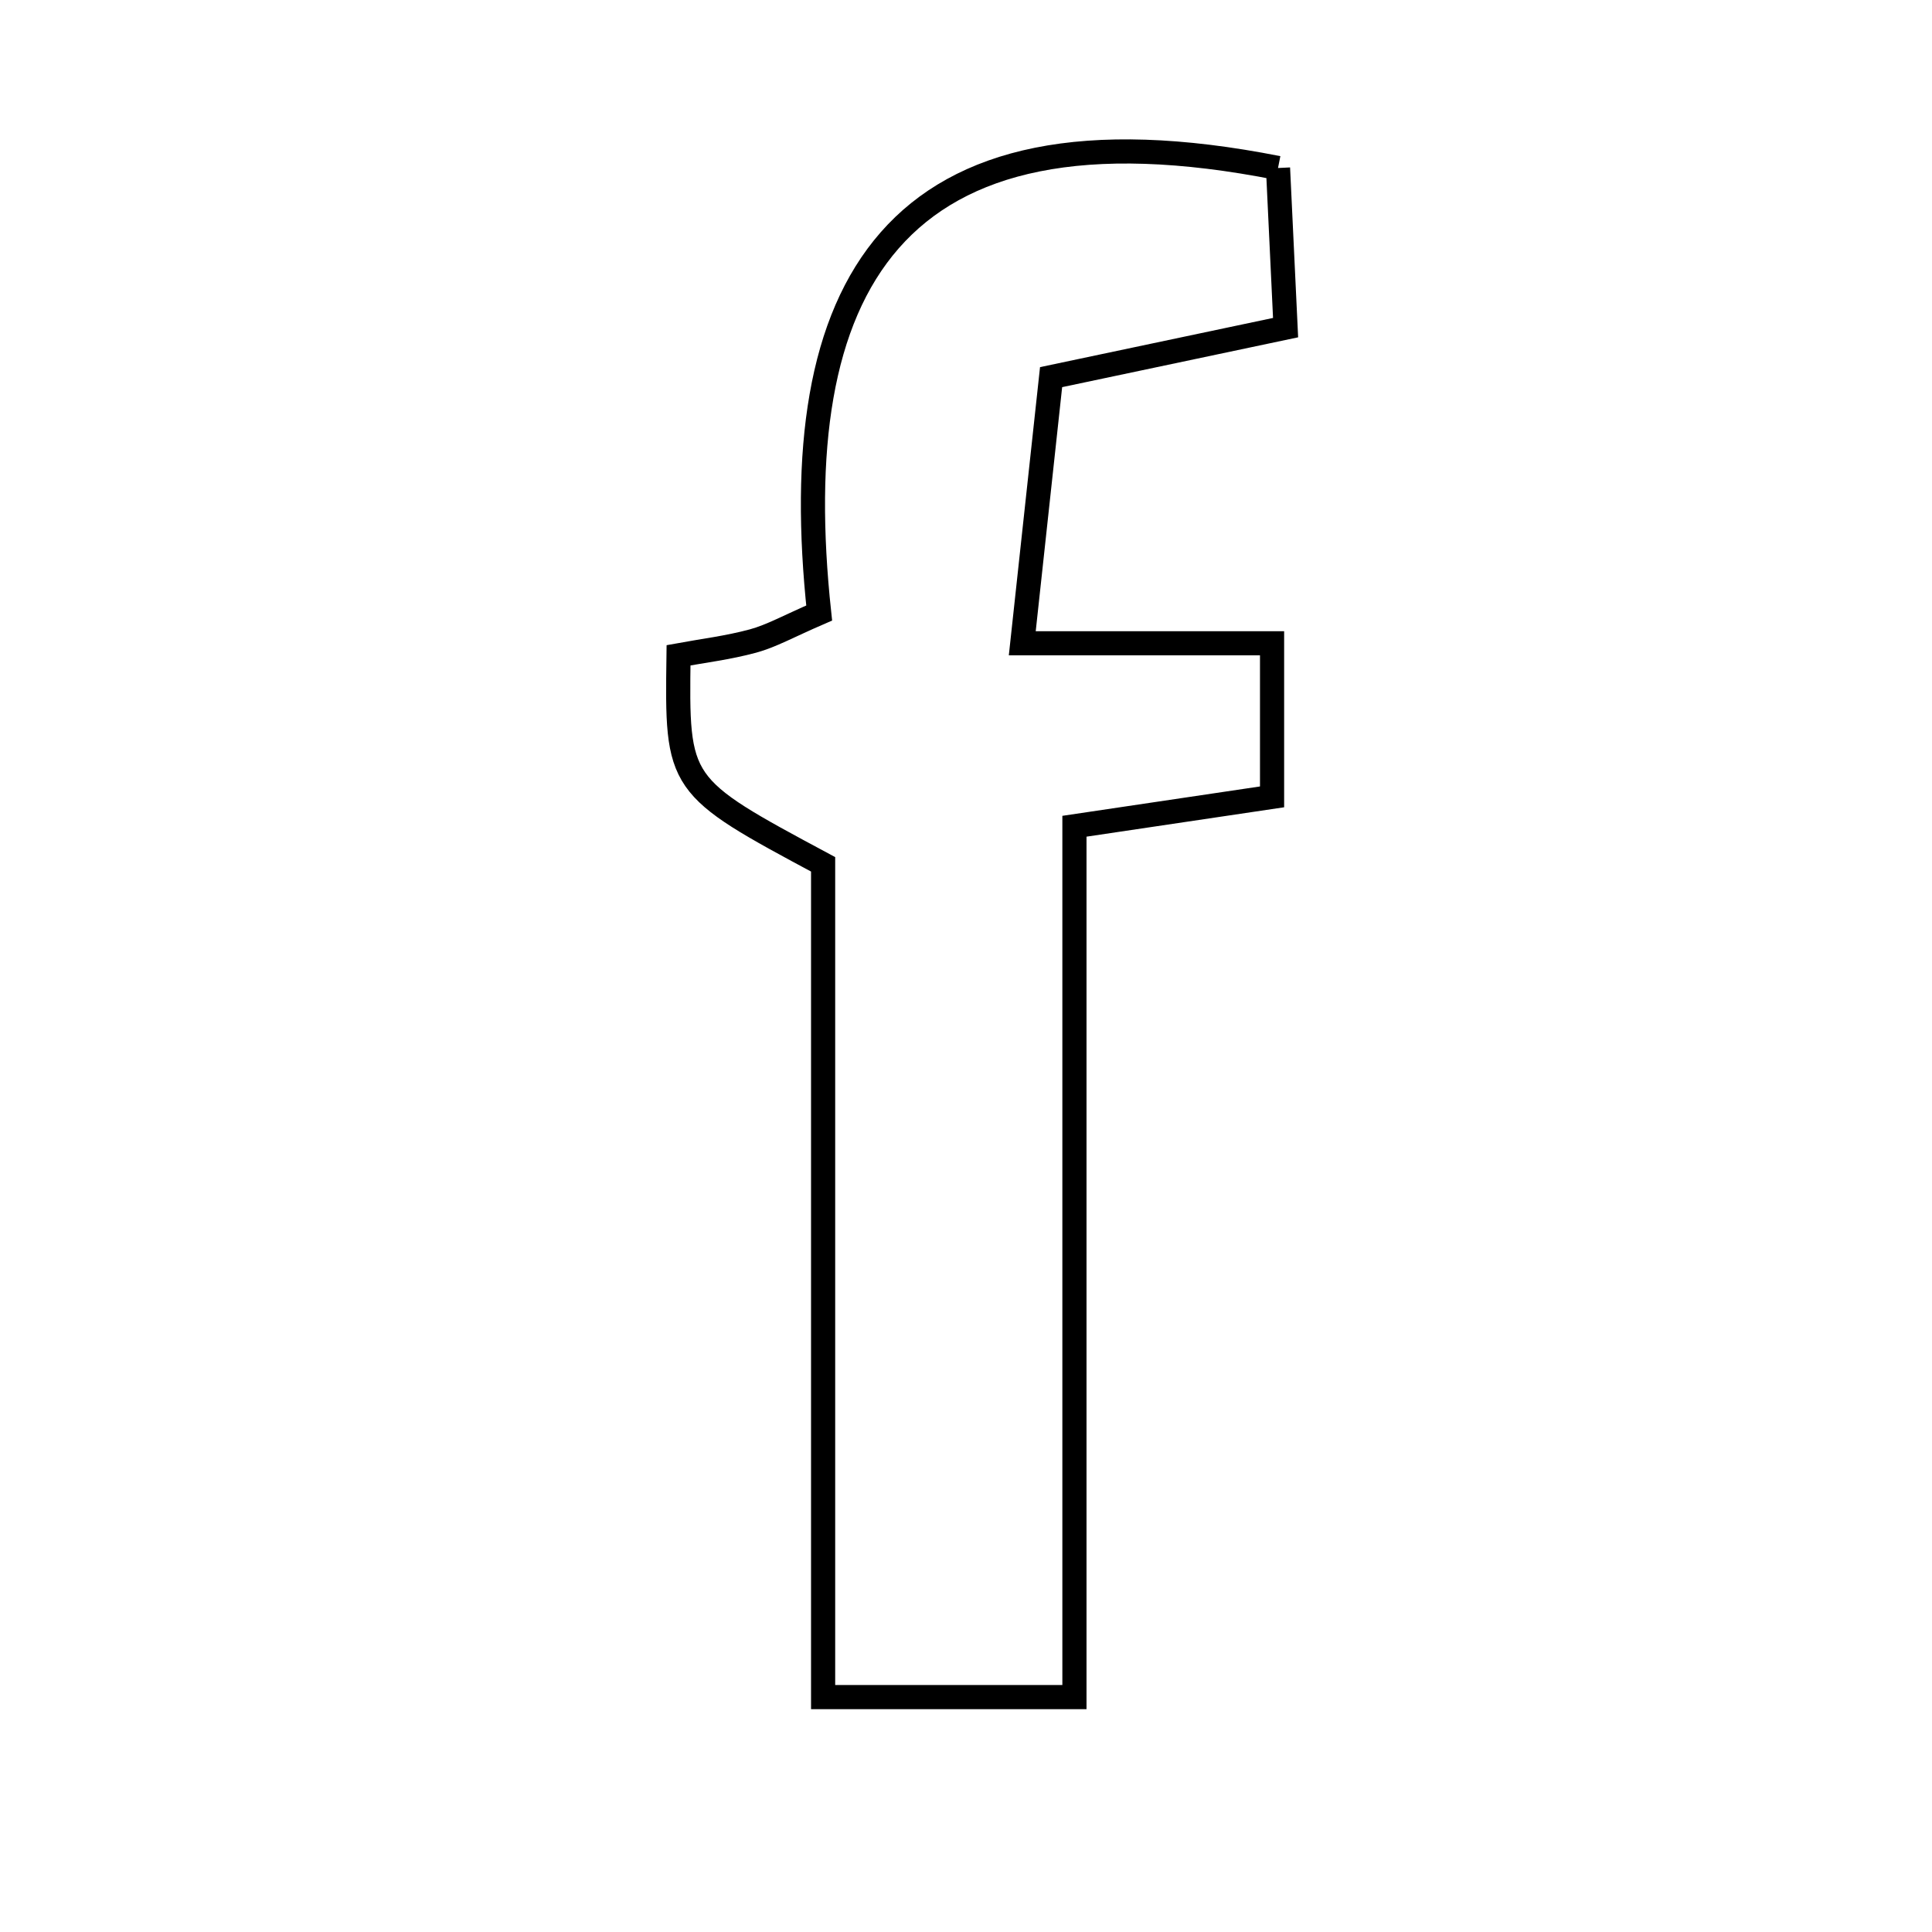 <svg xmlns="http://www.w3.org/2000/svg" viewBox="0.0 0.0 24.0 24.0" height="200px" width="200px"><path fill="none" stroke="black" stroke-width=".3" stroke-opacity="1.0"  filling="0" d="M15.876 2.087 C15.904 2.675 15.934 3.306 15.97 4.07 C15.011 4.273 14.142 4.456 13.057 4.685 C12.943 5.736 12.831 6.77 12.699 7.991 C13.839 7.991 14.739 7.991 15.802 7.991 C15.802 8.687 15.802 9.221 15.802 9.899 C15.09 10.005 14.368 10.113 13.347 10.264 C13.347 13.813 13.347 17.394 13.347 21.082 C12.229 21.082 11.411 21.082 10.225 21.082 C10.225 17.508 10.225 14.071 10.225 10.737 C8.407 9.762 8.407 9.762 8.429 8.14 C8.723 8.086 9.044 8.047 9.354 7.963 C9.582 7.901 9.795 7.78 10.176 7.615 C9.745 3.593 11.045 1.132 15.876 2.087"></path></svg>